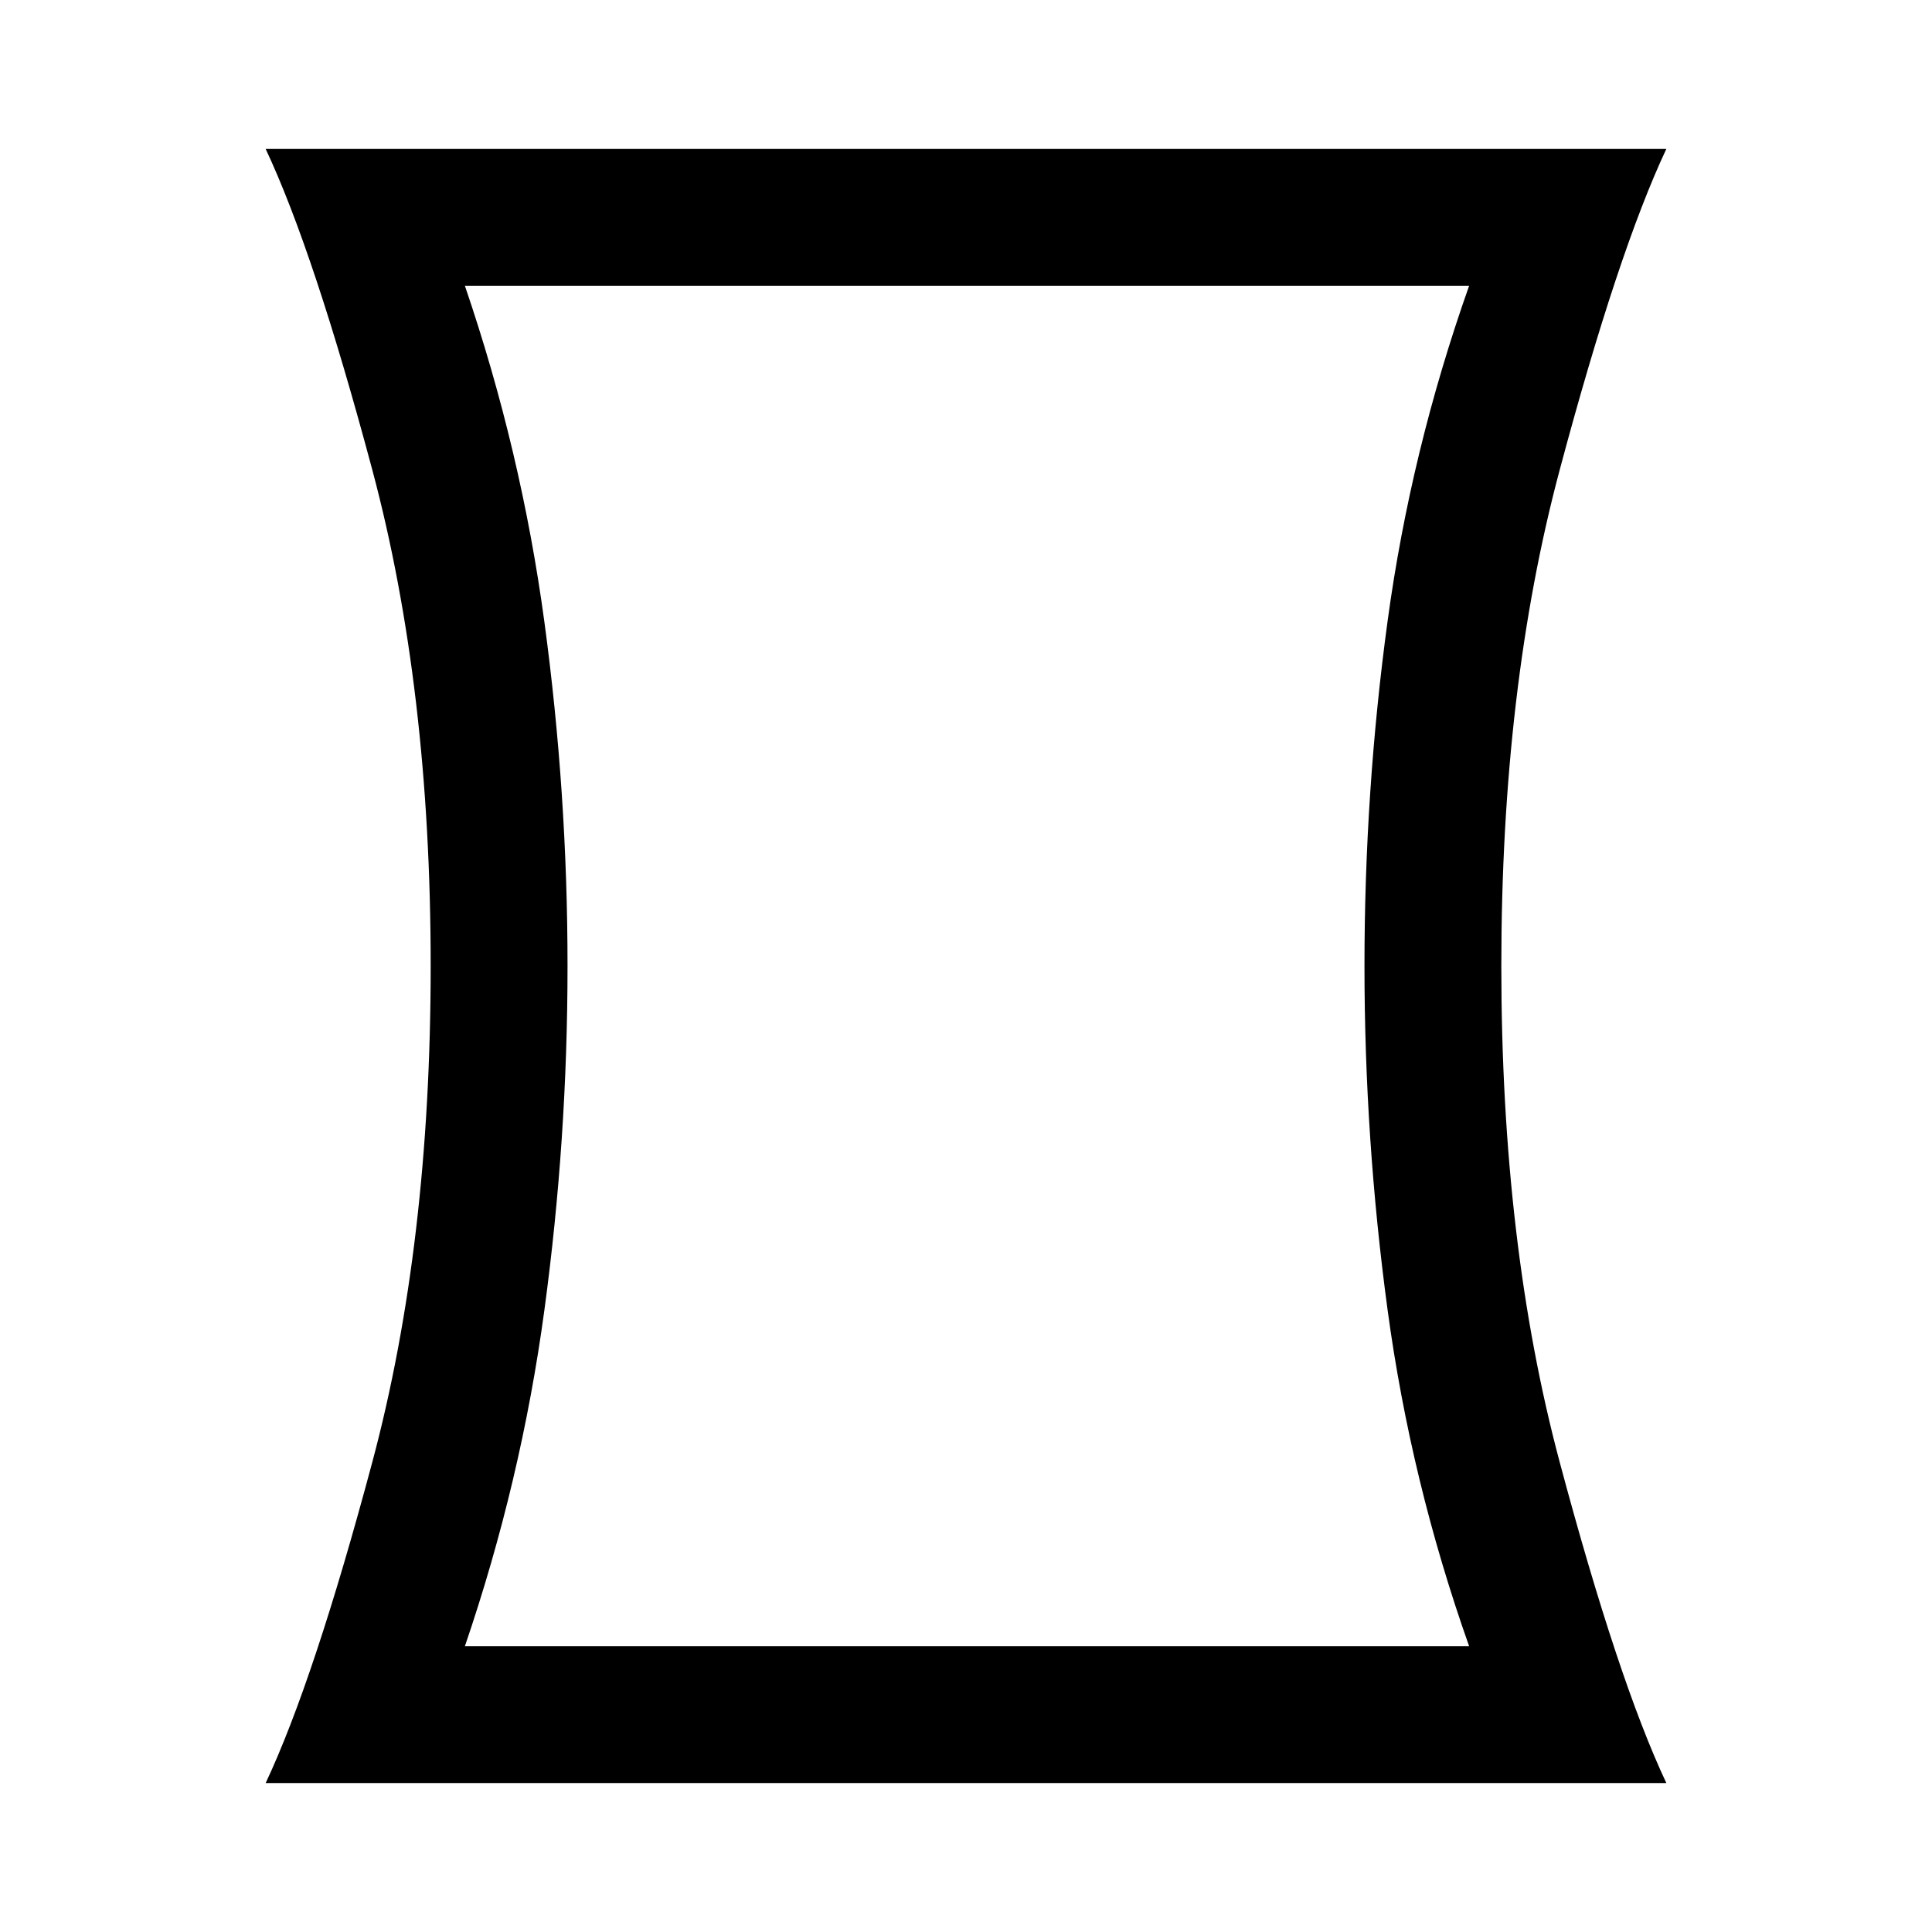 <svg xmlns="http://www.w3.org/2000/svg" width="48" height="48"><path d="M6.6 44.3q1.2-2.55 2.65-7.975T10.7 24q0-6.9-1.45-12.325Q7.8 6.25 6.6 3.7h34.8q-1.2 2.55-2.65 7.975T37.3 24q0 6.9 1.45 12.325Q40.2 41.75 41.4 44.3zm29.9-3.4q-1.45-4.1-2.025-8.35T33.9 24q0-4.35.575-8.575T36.5 7.1H11.55q1.4 4.1 1.975 8.35.575 4.25.575 8.55 0 4.3-.575 8.55-.575 4.25-1.975 8.35zM24 24z"/></svg>